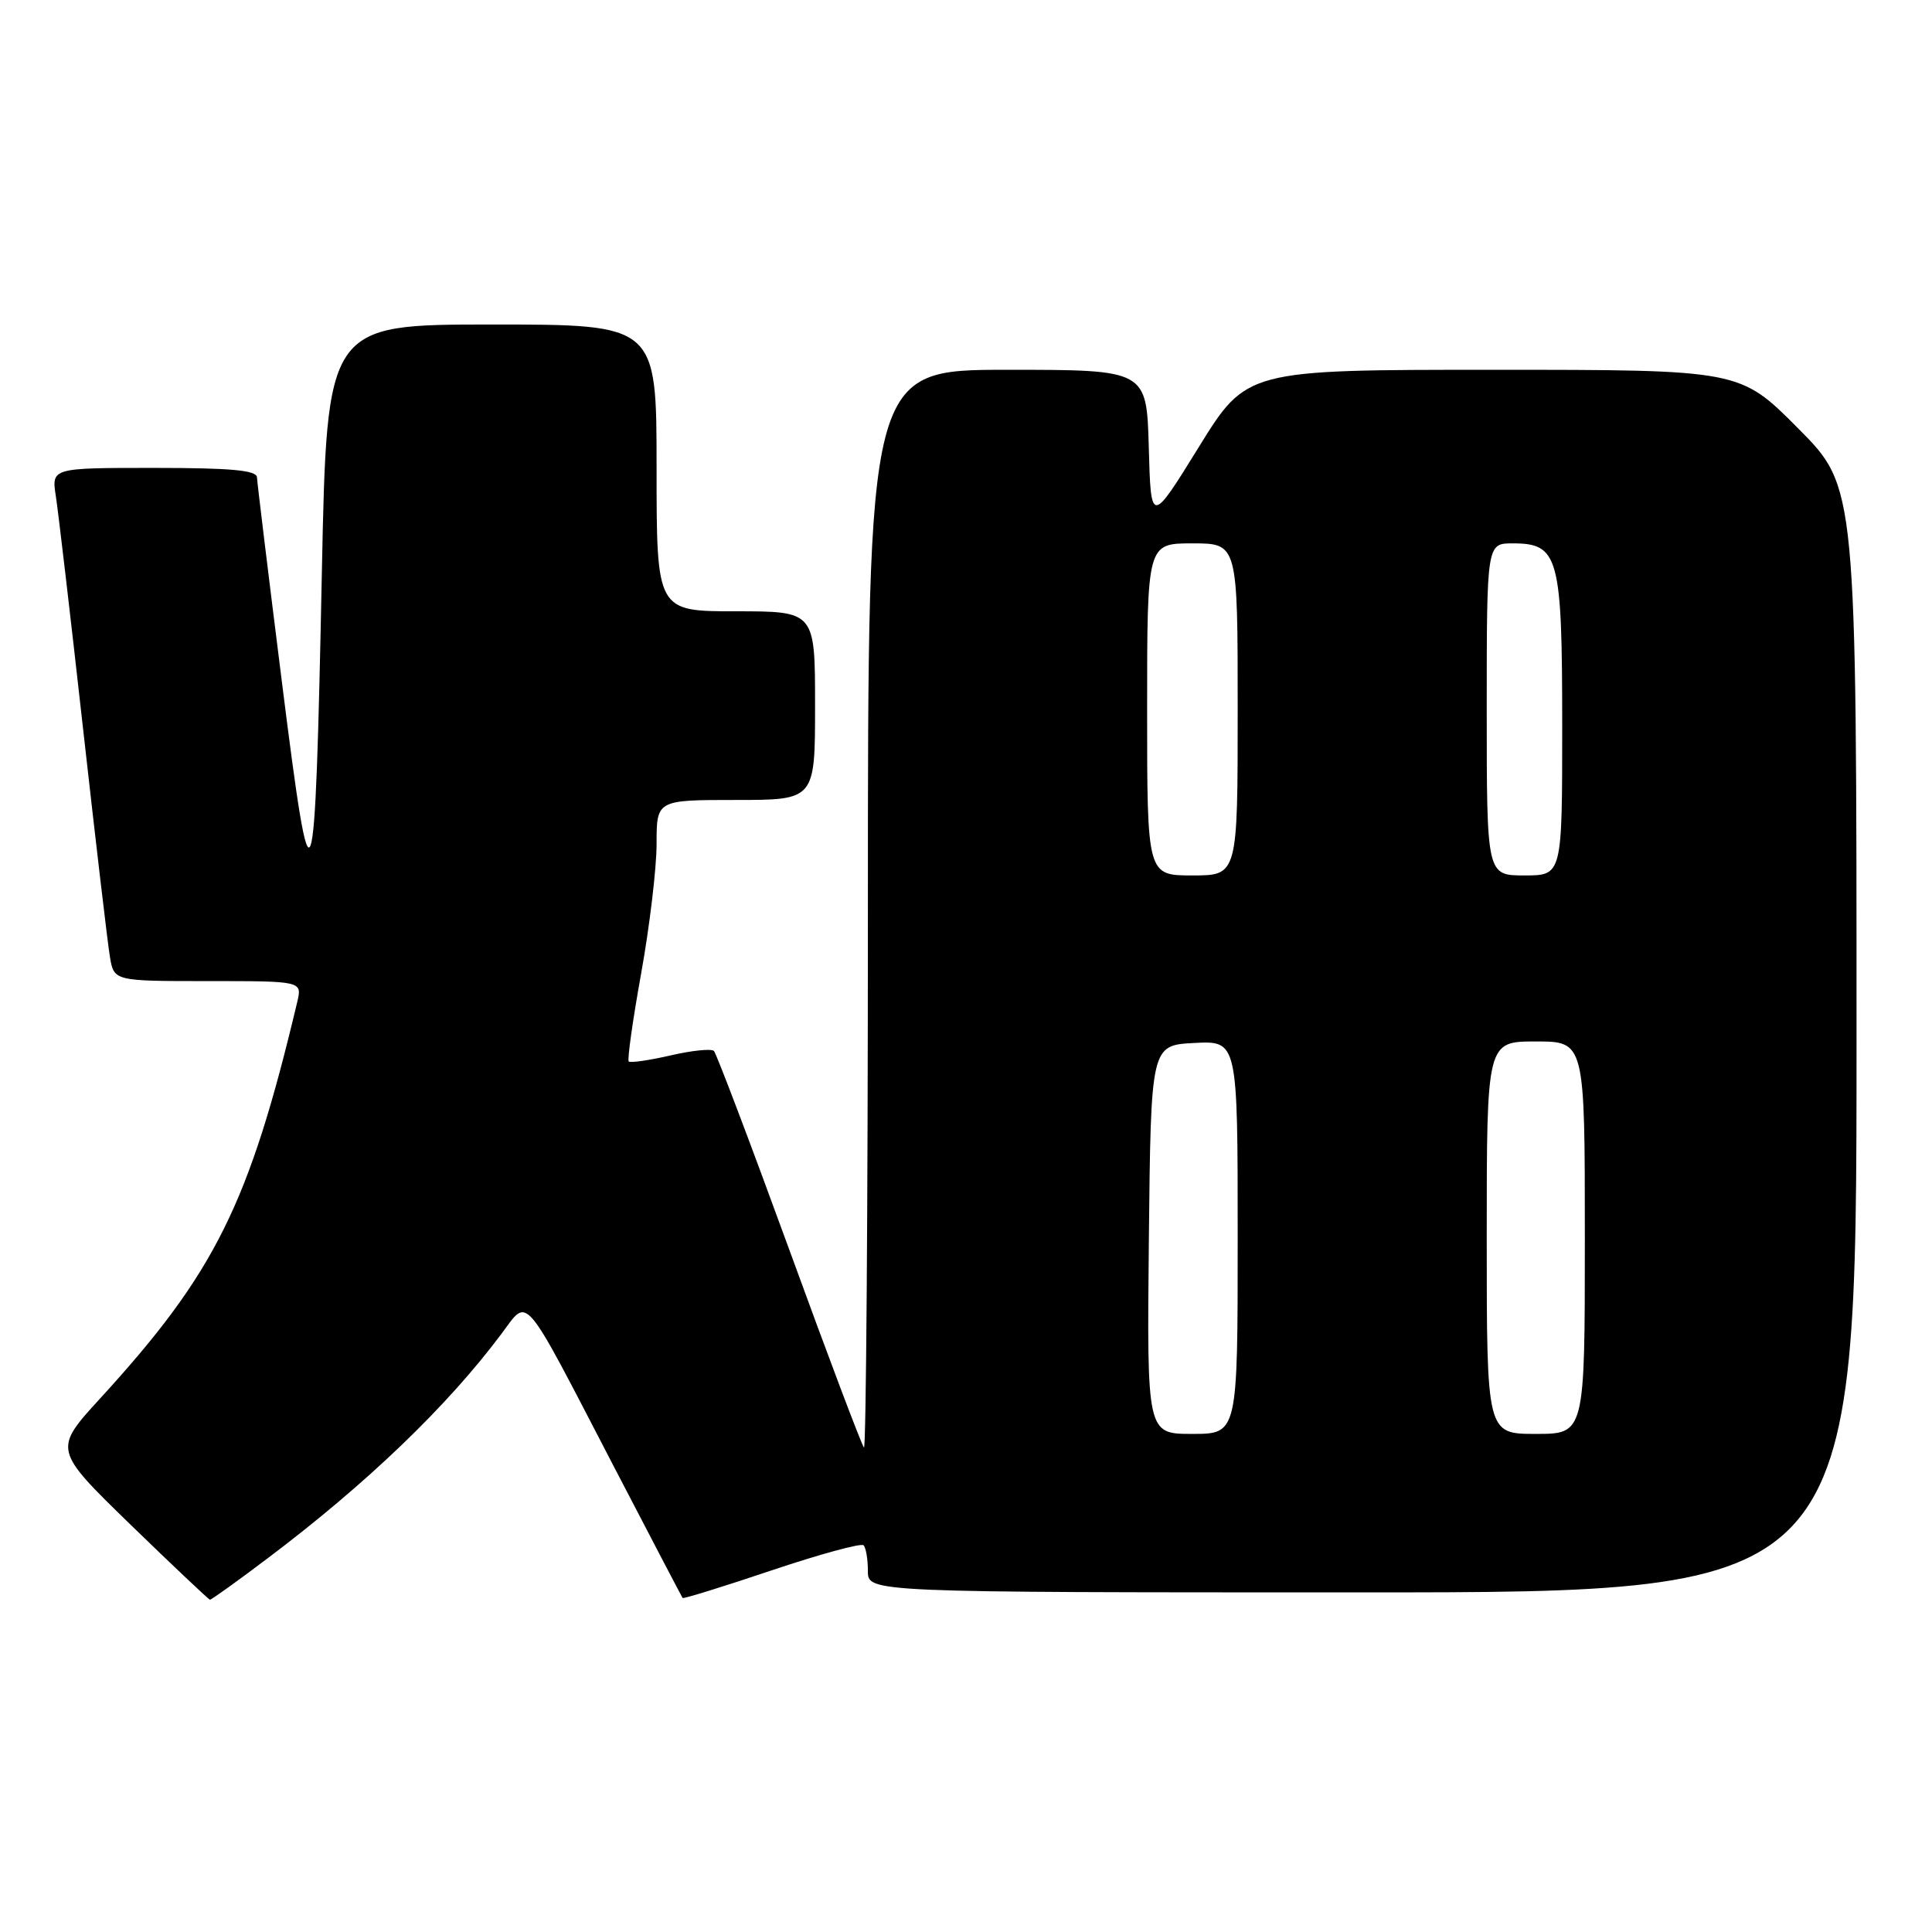 <?xml version="1.0" encoding="UTF-8" standalone="no"?>
<!DOCTYPE svg PUBLIC "-//W3C//DTD SVG 1.1//EN" "http://www.w3.org/Graphics/SVG/1.1/DTD/svg11.dtd" >
<svg xmlns="http://www.w3.org/2000/svg" xmlns:xlink="http://www.w3.org/1999/xlink" version="1.1" viewBox="0 0 256 256">
 <g >
 <path fill="currentColor"
d=" M 35.32 206.59 C 48.56 196.63 59.32 186.30 66.51 176.65 C 70.06 171.90 69.13 170.81 81.17 194.00 C 86.17 203.62 90.35 211.61 90.45 211.74 C 90.56 211.87 95.87 210.23 102.25 208.08 C 108.63 205.94 114.11 204.44 114.43 204.76 C 114.74 205.08 115.00 206.61 115.00 208.17 C 115.00 211.00 115.00 211.00 180.50 211.00 C 246.00 211.00 246.00 211.00 246.00 137.77 C 246.00 64.54 246.00 64.54 238.27 56.77 C 230.55 49.00 230.55 49.00 197.86 49.00 C 165.18 49.00 165.18 49.00 158.84 59.25 C 152.50 69.50 152.50 69.50 152.22 59.25 C 151.93 49.00 151.93 49.00 133.47 49.00 C 115.00 49.00 115.00 49.00 115.00 120.67 C 115.00 160.08 114.76 192.10 114.48 191.81 C 114.19 191.52 109.73 179.72 104.58 165.58 C 99.42 151.44 94.93 139.60 94.60 139.26 C 94.26 138.93 91.68 139.19 88.85 139.85 C 86.02 140.50 83.53 140.86 83.31 140.65 C 83.10 140.44 83.84 135.17 84.96 128.96 C 86.08 122.74 87.00 115.03 87.00 111.83 C 87.00 106.00 87.00 106.00 97.50 106.00 C 108.00 106.00 108.00 106.00 108.00 93.50 C 108.00 81.00 108.00 81.00 97.50 81.00 C 87.00 81.00 87.00 81.00 87.00 62.00 C 87.00 43.00 87.00 43.00 65.16 43.00 C 43.32 43.00 43.32 43.00 42.65 75.75 C 41.73 121.09 41.35 122.15 37.37 90.50 C 35.57 76.20 34.08 63.94 34.05 63.25 C 34.01 62.31 30.59 62.00 20.41 62.00 C 6.82 62.00 6.82 62.00 7.40 65.75 C 7.72 67.81 9.34 81.65 11.00 96.50 C 12.66 111.35 14.26 124.96 14.56 126.75 C 15.09 130.00 15.09 130.00 27.56 130.00 C 40.04 130.00 40.04 130.00 39.39 132.75 C 33.02 159.57 28.50 168.66 13.28 185.29 C 7.07 192.08 7.07 192.08 17.28 202.01 C 22.90 207.46 27.65 211.95 27.82 211.97 C 28.00 211.98 31.38 209.57 35.32 206.59 Z  M 152.23 164.25 C 152.50 138.50 152.50 138.50 158.25 138.20 C 164.00 137.90 164.00 137.90 164.00 163.95 C 164.00 190.00 164.00 190.00 157.98 190.00 C 151.97 190.00 151.97 190.00 152.23 164.25 Z  M 197.00 164.00 C 197.00 138.00 197.00 138.00 203.50 138.00 C 210.00 138.00 210.00 138.00 210.00 164.00 C 210.00 190.00 210.00 190.00 203.50 190.00 C 197.00 190.00 197.00 190.00 197.00 164.00 Z  M 152.00 94.00 C 152.00 72.00 152.00 72.00 158.00 72.00 C 164.00 72.00 164.00 72.00 164.00 94.00 C 164.00 116.00 164.00 116.00 158.00 116.00 C 152.00 116.00 152.00 116.00 152.00 94.00 Z  M 197.00 94.00 C 197.00 72.00 197.00 72.00 200.44 72.00 C 206.54 72.00 207.00 73.70 207.00 96.22 C 207.00 116.00 207.00 116.00 202.00 116.00 C 197.00 116.00 197.00 116.00 197.00 94.00 Z "/>
</g>
</svg>